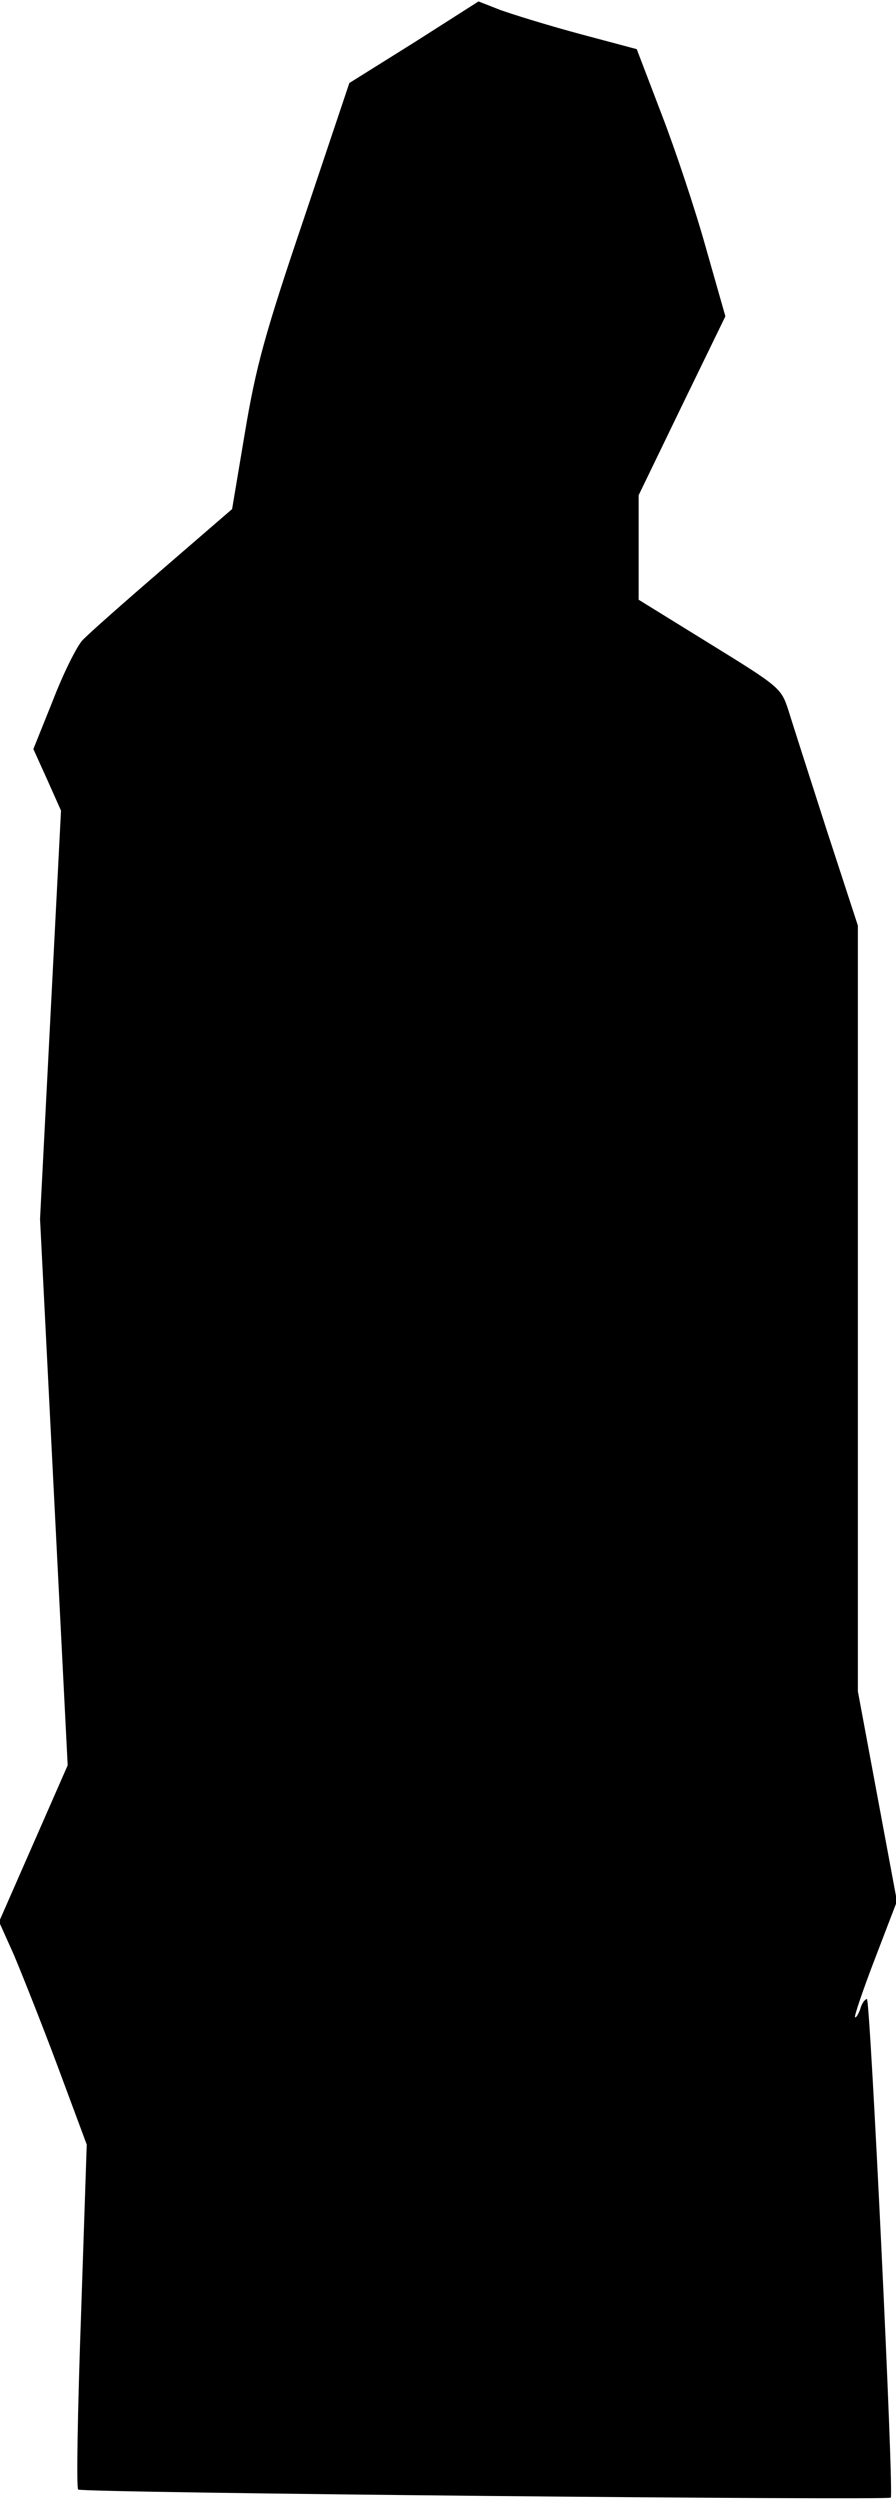 <?xml version="1.0" standalone="no"?>
<!DOCTYPE svg PUBLIC "-//W3C//DTD SVG 20010904//EN"
 "http://www.w3.org/TR/2001/REC-SVG-20010904/DTD/svg10.dtd">
<svg version="1.0" xmlns="http://www.w3.org/2000/svg"
 width="188pt" height="524pt" viewBox="0 0 188 524"
 preserveAspectRatio="xMidYMid meet">
<g transform="translate(0,524) scale(0.1,-0.1)"
fill="#000000" stroke="none">
<path fill="#000000" stroke="none" d="M869 5151 l-136 -85 -96 -286 c-82
-242 -100 -309 -123 -446 l-27 -161 -146 -126 c-80 -69 -156 -136 -168 -149
-12 -13 -40 -69 -62 -126 l-41 -102 29 -64 29 -65 -22 -428 -22 -428 29 -573
29 -572 -72 -164 -72 -164 31 -69 c16 -38 58 -143 92 -234 l61 -164 -12 -358
c-7 -197 -10 -361 -6 -365 7 -7 1698 -23 1705 -17 7 7 -43 1045 -50 1045 -4 0
-11 -9 -14 -21 -4 -11 -9 -19 -11 -17 -2 2 17 58 42 123 l46 120 -41 220 -41
220 0 802 0 803 -66 202 c-36 112 -72 224 -80 250 -15 46 -19 49 -165 139
l-149 92 0 110 0 109 91 188 91 187 -41 144 c-22 79 -64 205 -93 280 l-52 136
-120 32 c-67 18 -141 41 -166 50 l-46 18 -135 -86z"/>
</g>
</svg>
